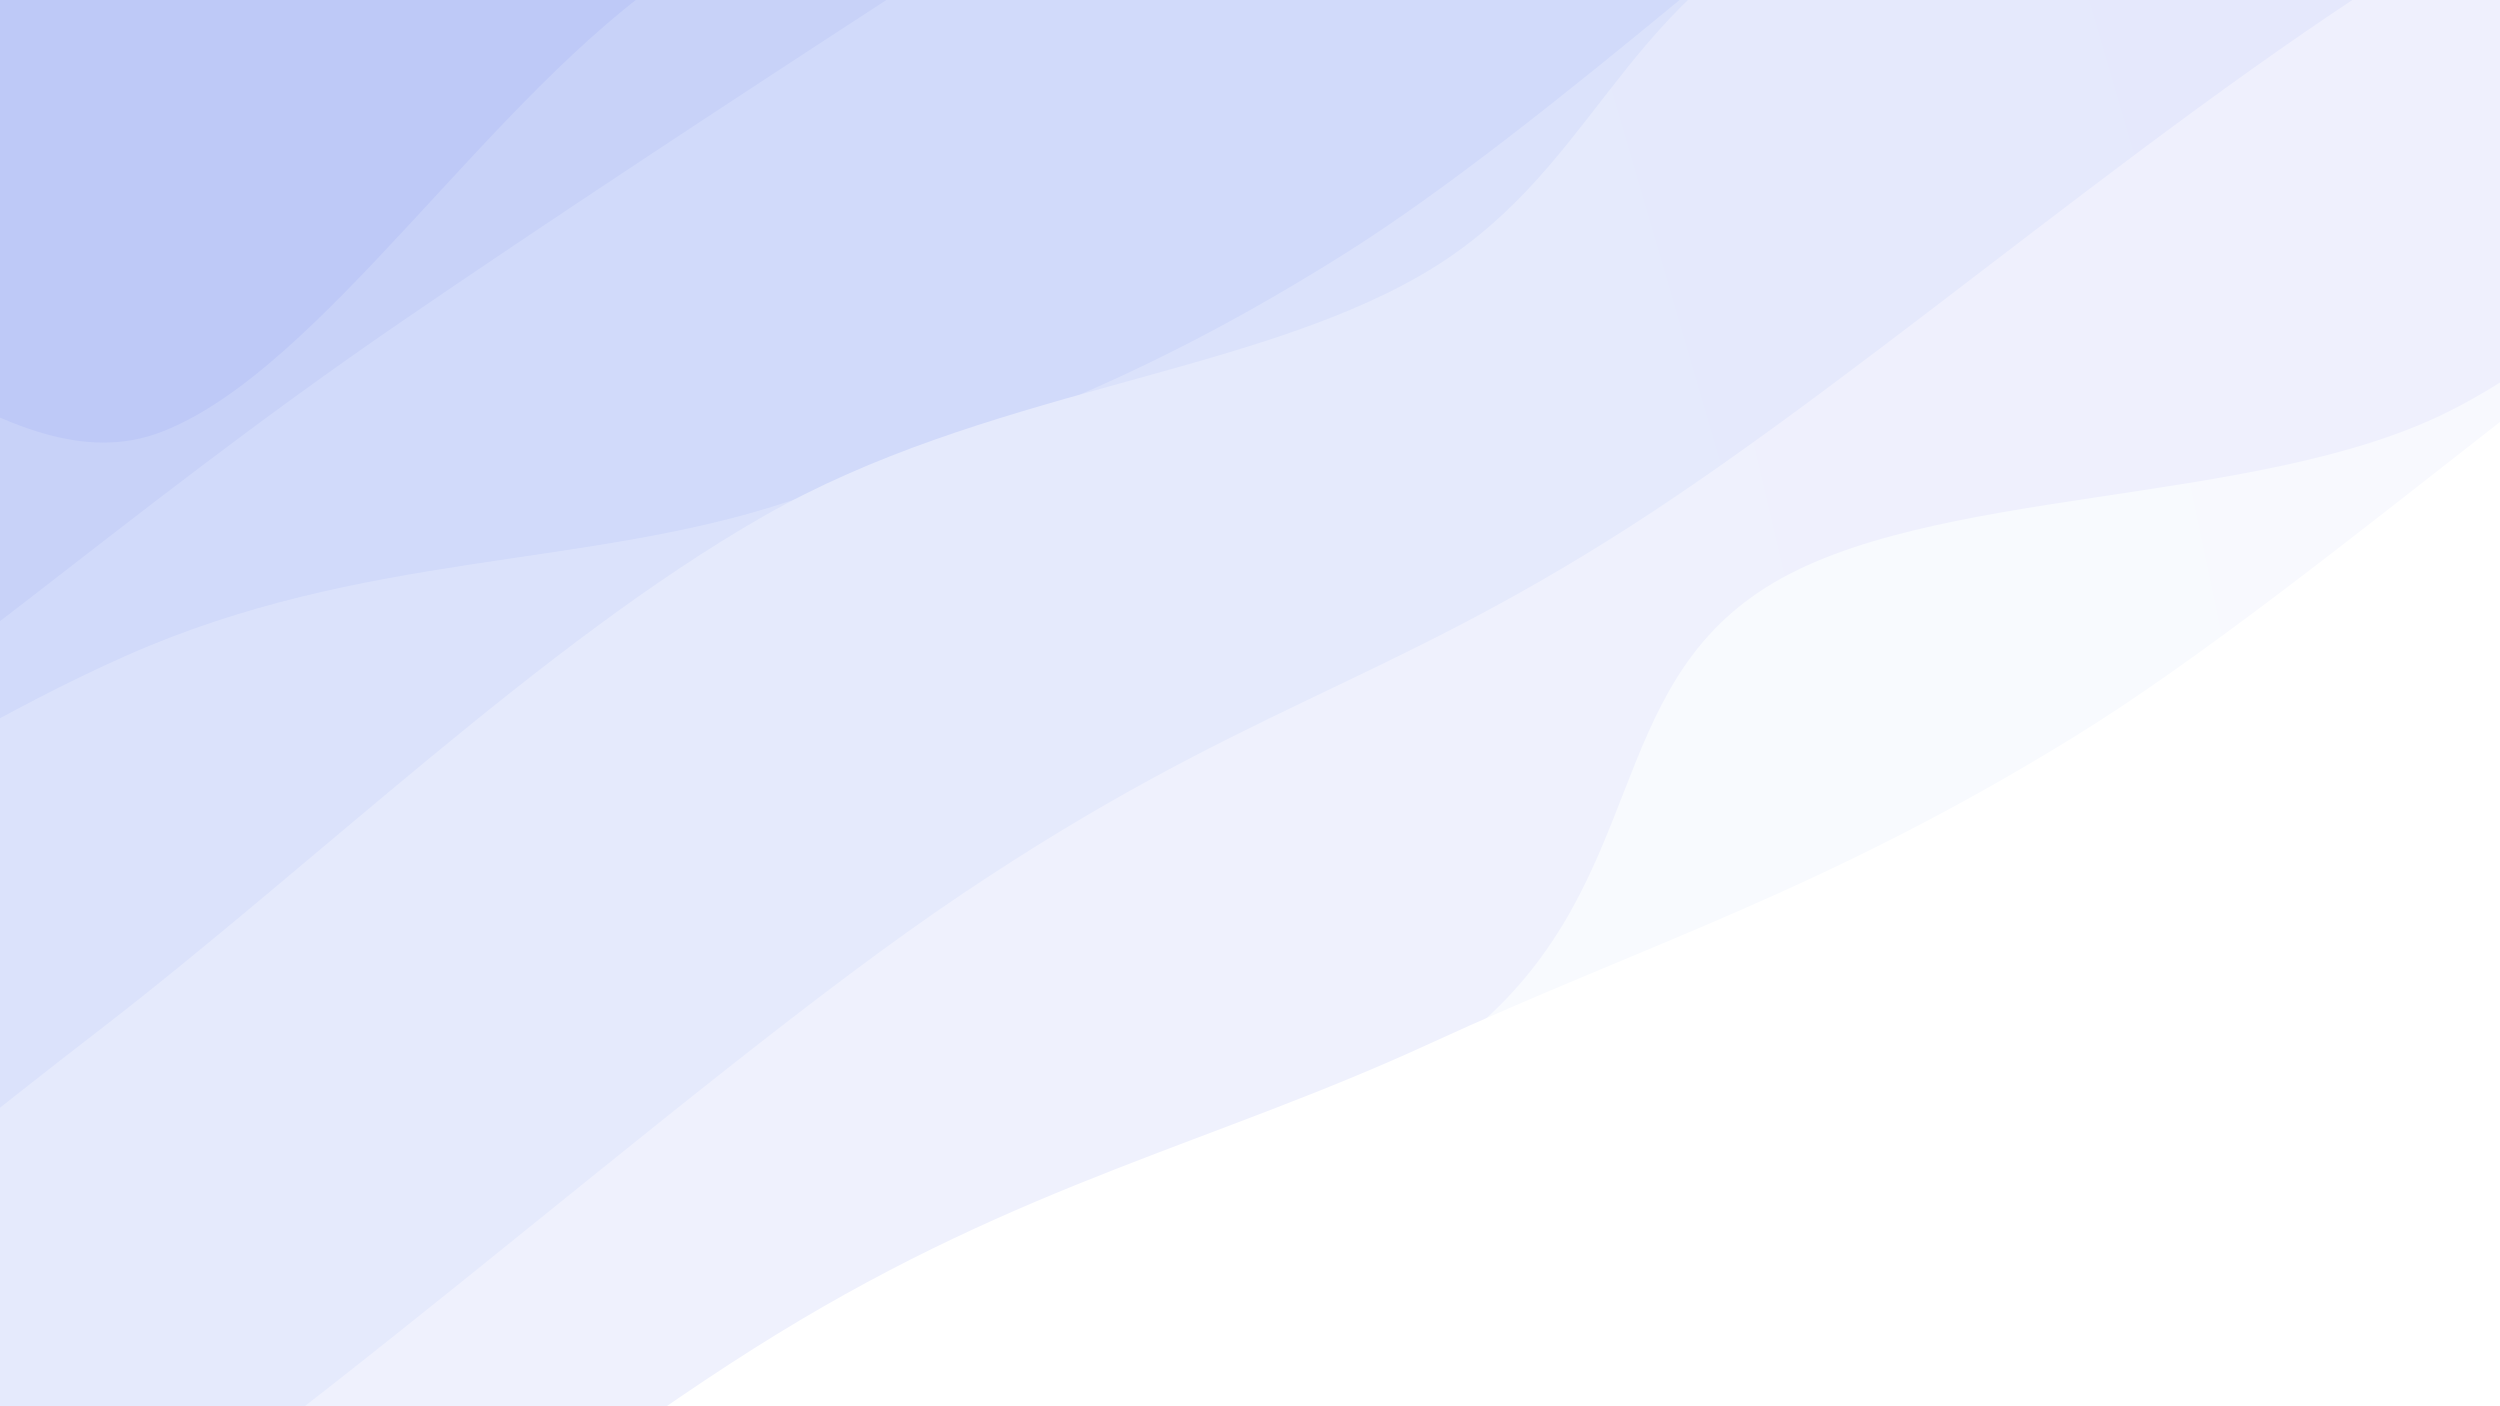 <svg xmlns="http://www.w3.org/2000/svg" version="1.1" xmlns:xlink="http://www.w3.org/1999/xlink" xmlns:svgjs="http://svgjs.dev/svgjs" viewBox="0 0 1920 1080"><rect width="1920" height="1080" fill="#b4b7f6"></rect><g transform="matrix(0.575,0.996,-0.996,0.575,934.623,-700.395)"><path d="M0,-1080C11.507,-930.073,66.219,-442.142,69.041,-180.438C71.864,81.267,37.187,224.29,16.932,490.228C-3.322,756.165,-49.663,1136.894,-52.485,1415.189C-55.307,1693.485,-8.747,2035.865,0,2160L 1920 2160 L 1920 -1080 Z" fill="url(&quot;#SvgjsLinearGradient1406&quot;)"></path><path d="M160,-1080C157.581,-981.985,142.56,-653.173,145.484,-491.907C148.409,-330.641,172.088,-230.794,177.548,-112.402C183.008,5.991,196.359,92.41,178.246,218.447C160.132,344.484,76.203,456.765,68.867,643.821C61.531,830.877,120.337,1148.306,134.228,1340.783C148.119,1533.261,147.918,1662.149,152.214,1798.685C156.509,1935.222,158.702,2099.781,160,2160L 1920 2160 L 1920 -1080 Z" fill="url(&quot;#SvgjsLinearGradient1407&quot;)"></path><path d="M320,-1080C338.21,-998.819,420.318,-746.988,429.263,-592.914C438.208,-438.84,383.783,-284.123,373.67,-155.556C363.557,-26.989,375.842,51.034,368.585,178.488C361.327,305.942,320.74,462.499,330.126,609.168C339.513,755.836,442.134,944.923,424.904,1058.5C407.675,1172.076,222.964,1186.163,226.75,1290.626C230.537,1395.088,432.08,1540.378,447.622,1685.274C463.163,1830.169,341.27,2080.879,320,2160L 1920 2160 L 1920 -1080 Z" fill="url(&quot;#SvgjsLinearGradient1408&quot;)"></path><path d="M480,-1080C464.293,-958.719,399.421,-548.994,385.758,-352.314C372.094,-155.634,388.781,-105.935,398.018,100.08C407.256,306.094,423.272,651.753,441.183,883.77C459.094,1115.788,499.015,1279.48,505.484,1492.185C511.954,1704.89,484.247,2048.697,480,2160L 1920 2160 L 1920 -1080 Z" fill="url(&quot;#SvgjsLinearGradient1409&quot;)"></path><path d="M640,-1080C637.319,-995.075,624.182,-710.301,623.913,-570.449C623.644,-430.596,622.897,-388.635,638.385,-240.884C653.874,-93.132,710.887,155.74,716.845,316.062C722.802,476.383,703.19,581.424,674.13,721.045C645.07,860.665,560.855,982.661,542.483,1153.785C524.111,1324.909,547.645,1580.086,563.898,1747.789C580.151,1915.491,627.316,2091.298,640,2160L 1920 2160 L 1920 -1080 Z" fill="url(&quot;#SvgjsLinearGradient1410&quot;)"></path><path d="M800,-1080C803.622,-999.72,842.409,-766.712,821.731,-598.318C801.054,-429.924,687.117,-215.853,675.934,-69.635C664.751,76.583,754.857,144.179,754.632,278.992C754.406,413.805,675.36,569.999,674.583,739.243C673.805,908.487,725.908,1114.619,749.966,1294.455C774.024,1474.291,810.592,1674.001,818.931,1818.258C827.27,1962.516,803.155,2103.043,800,2160L 1920 2160 L 1920 -1080 Z" fill="url(&quot;#SvgjsLinearGradient1411&quot;)"></path><path d="M960,-1080C950.53,-973.769,901.541,-662.833,903.178,-442.616C904.816,-222.399,960.447,42.361,969.824,241.303C979.2,440.246,944.154,526.216,959.436,751.04C974.718,975.863,1061.422,1355.417,1061.516,1590.244C1061.61,1825.071,976.919,2065.041,960,2160L 1920 2160 L 1920 -1080 Z" fill="url(&quot;#SvgjsLinearGradient1412&quot;)"></path><path d="M1120,-1080C1117.004,-1013.634,1092.586,-816.764,1102.025,-681.804C1111.464,-546.844,1185.228,-414.412,1176.633,-270.241C1168.039,-126.07,1045.221,55.32,1050.457,183.222C1055.692,311.123,1179.832,349.375,1208.047,497.169C1236.261,644.963,1254.143,907.546,1219.744,1069.986C1185.345,1232.426,1022.47,1362.639,1001.653,1471.809C980.836,1580.98,1075.118,1610.309,1094.842,1725.008C1114.567,1839.706,1115.807,2087.501,1120,2160L 1920 2160 L 1920 -1080 Z" fill="url(&quot;#SvgjsLinearGradient1413&quot;)"></path><path d="M1280,-1080C1261.441,-1007.75,1175.354,-835.7,1168.648,-646.499C1161.943,-457.297,1234.204,-140.815,1239.766,55.209C1245.328,251.234,1216.635,371.482,1202.02,529.65C1187.405,687.818,1146.999,810.686,1152.074,1004.218C1157.149,1197.75,1211.151,1498.211,1232.472,1690.841C1253.793,1883.472,1272.079,2081.807,1280,2160L 1920 2160 L 1920 -1080 Z" fill="url(&quot;#SvgjsLinearGradient1414&quot;)"></path><path d="M1440,-1080C1456.485,-999.244,1543.672,-734.388,1538.912,-595.464C1534.151,-456.54,1420.829,-399.105,1411.436,-246.457C1402.043,-93.808,1481.852,170.862,1482.552,320.428C1483.253,469.993,1435.302,503.371,1415.638,650.933C1395.973,798.496,1355.46,1046.537,1364.566,1205.804C1373.672,1365.071,1457.7,1447.5,1470.273,1606.533C1482.845,1765.566,1445.045,2067.755,1440,2160L 1920 2160 L 1920 -1080 Z" fill="url(&quot;#SvgjsLinearGradient1415&quot;)"></path><path d="M1600,-1080C1590.953,-972.966,1542.069,-628.039,1545.717,-437.794C1549.364,-247.549,1625.637,-104.566,1621.885,61.469C1618.133,227.504,1544.105,405.917,1523.203,558.418C1502.302,710.919,1490.385,783.957,1496.479,976.476C1502.572,1168.995,1542.512,1516.276,1559.765,1713.53C1577.019,1910.784,1593.294,2085.588,1600,2160L 1920 2160 L 1920 -1080 Z" fill="url(&quot;#SvgjsLinearGradient1416&quot;)"></path><path d="M1760,-1080C1741.19,-1003.863,1643.813,-792.175,1647.139,-623.175C1650.464,-454.175,1766.17,-268.908,1779.952,-65.998C1793.735,136.913,1712.502,422.332,1729.834,594.286C1747.165,766.239,1887.634,777.566,1883.939,965.723C1880.245,1153.88,1728.322,1524.183,1707.666,1723.229C1687.009,1922.275,1751.278,2087.205,1760,2160L 1920 2160 L 1920 -1080 Z" fill="url(&quot;#SvgjsLinearGradient1417&quot;)"></path></g><defs><linearGradient x1="0.1" y1="0" x2="0" y2="1" id="SvgjsLinearGradient1406"><stop stop-color="#b4b7f6" offset="0"></stop><stop stop-color="#b4c2f6" offset="0"></stop></linearGradient><linearGradient x1="0.1" y1="0" x2="0" y2="1" id="SvgjsLinearGradient1407"><stop stop-color="#bec0f7" offset="0"></stop><stop stop-color="#bec9f7" offset="0.083"></stop></linearGradient><linearGradient x1="0.1" y1="0" x2="0" y2="1" id="SvgjsLinearGradient1408"><stop stop-color="#c8caf8" offset="0"></stop><stop stop-color="#c8d2f8" offset="0.167"></stop></linearGradient><linearGradient x1="0.1" y1="0" x2="0" y2="1" id="SvgjsLinearGradient1409"><stop stop-color="#d1d3fa" offset="0"></stop><stop stop-color="#d1dafa" offset="0.25"></stop></linearGradient><linearGradient x1="0.1" y1="0" x2="0" y2="1" id="SvgjsLinearGradient1410"><stop stop-color="#dbddfb" offset="0"></stop><stop stop-color="#dbe2fb" offset="0.333"></stop></linearGradient><linearGradient x1="0.1" y1="0" x2="0" y2="1" id="SvgjsLinearGradient1411"><stop stop-color="#e5e6fc" offset="0"></stop><stop stop-color="#e5eafc" offset="0.417"></stop></linearGradient><linearGradient x1="0.1" y1="0" x2="0" y2="1" id="SvgjsLinearGradient1412"><stop stop-color="#efeffd" offset="0"></stop><stop stop-color="#eff1fd" offset="0.5"></stop></linearGradient><linearGradient x1="0.1" y1="0" x2="0" y2="1" id="SvgjsLinearGradient1413"><stop stop-color="#f8f9fe" offset="0"></stop><stop stop-color="#f8fafe" offset="0.583"></stop></linearGradient><linearGradient x1="0.1" y1="0" x2="0" y2="1" id="SvgjsLinearGradient1414"><stop stop-color="#ffffff" offset="0"></stop><stop stop-color="#ffffff" offset="0.667"></stop></linearGradient><linearGradient x1="0.1" y1="0" x2="0" y2="1" id="SvgjsLinearGradient1415"><stop stop-color="#ffffff" offset="0"></stop><stop stop-color="#ffffff" offset="0.75"></stop></linearGradient><linearGradient x1="0.1" y1="0" x2="0" y2="1" id="SvgjsLinearGradient1416"><stop stop-color="#ffffff" offset="0"></stop><stop stop-color="#ffffff" offset="0.833"></stop></linearGradient><linearGradient x1="0.1" y1="0" x2="0" y2="1" id="SvgjsLinearGradient1417"><stop stop-color="#ffffff" offset="0"></stop><stop stop-color="#ffffff" offset="0.917"></stop></linearGradient></defs></svg>
